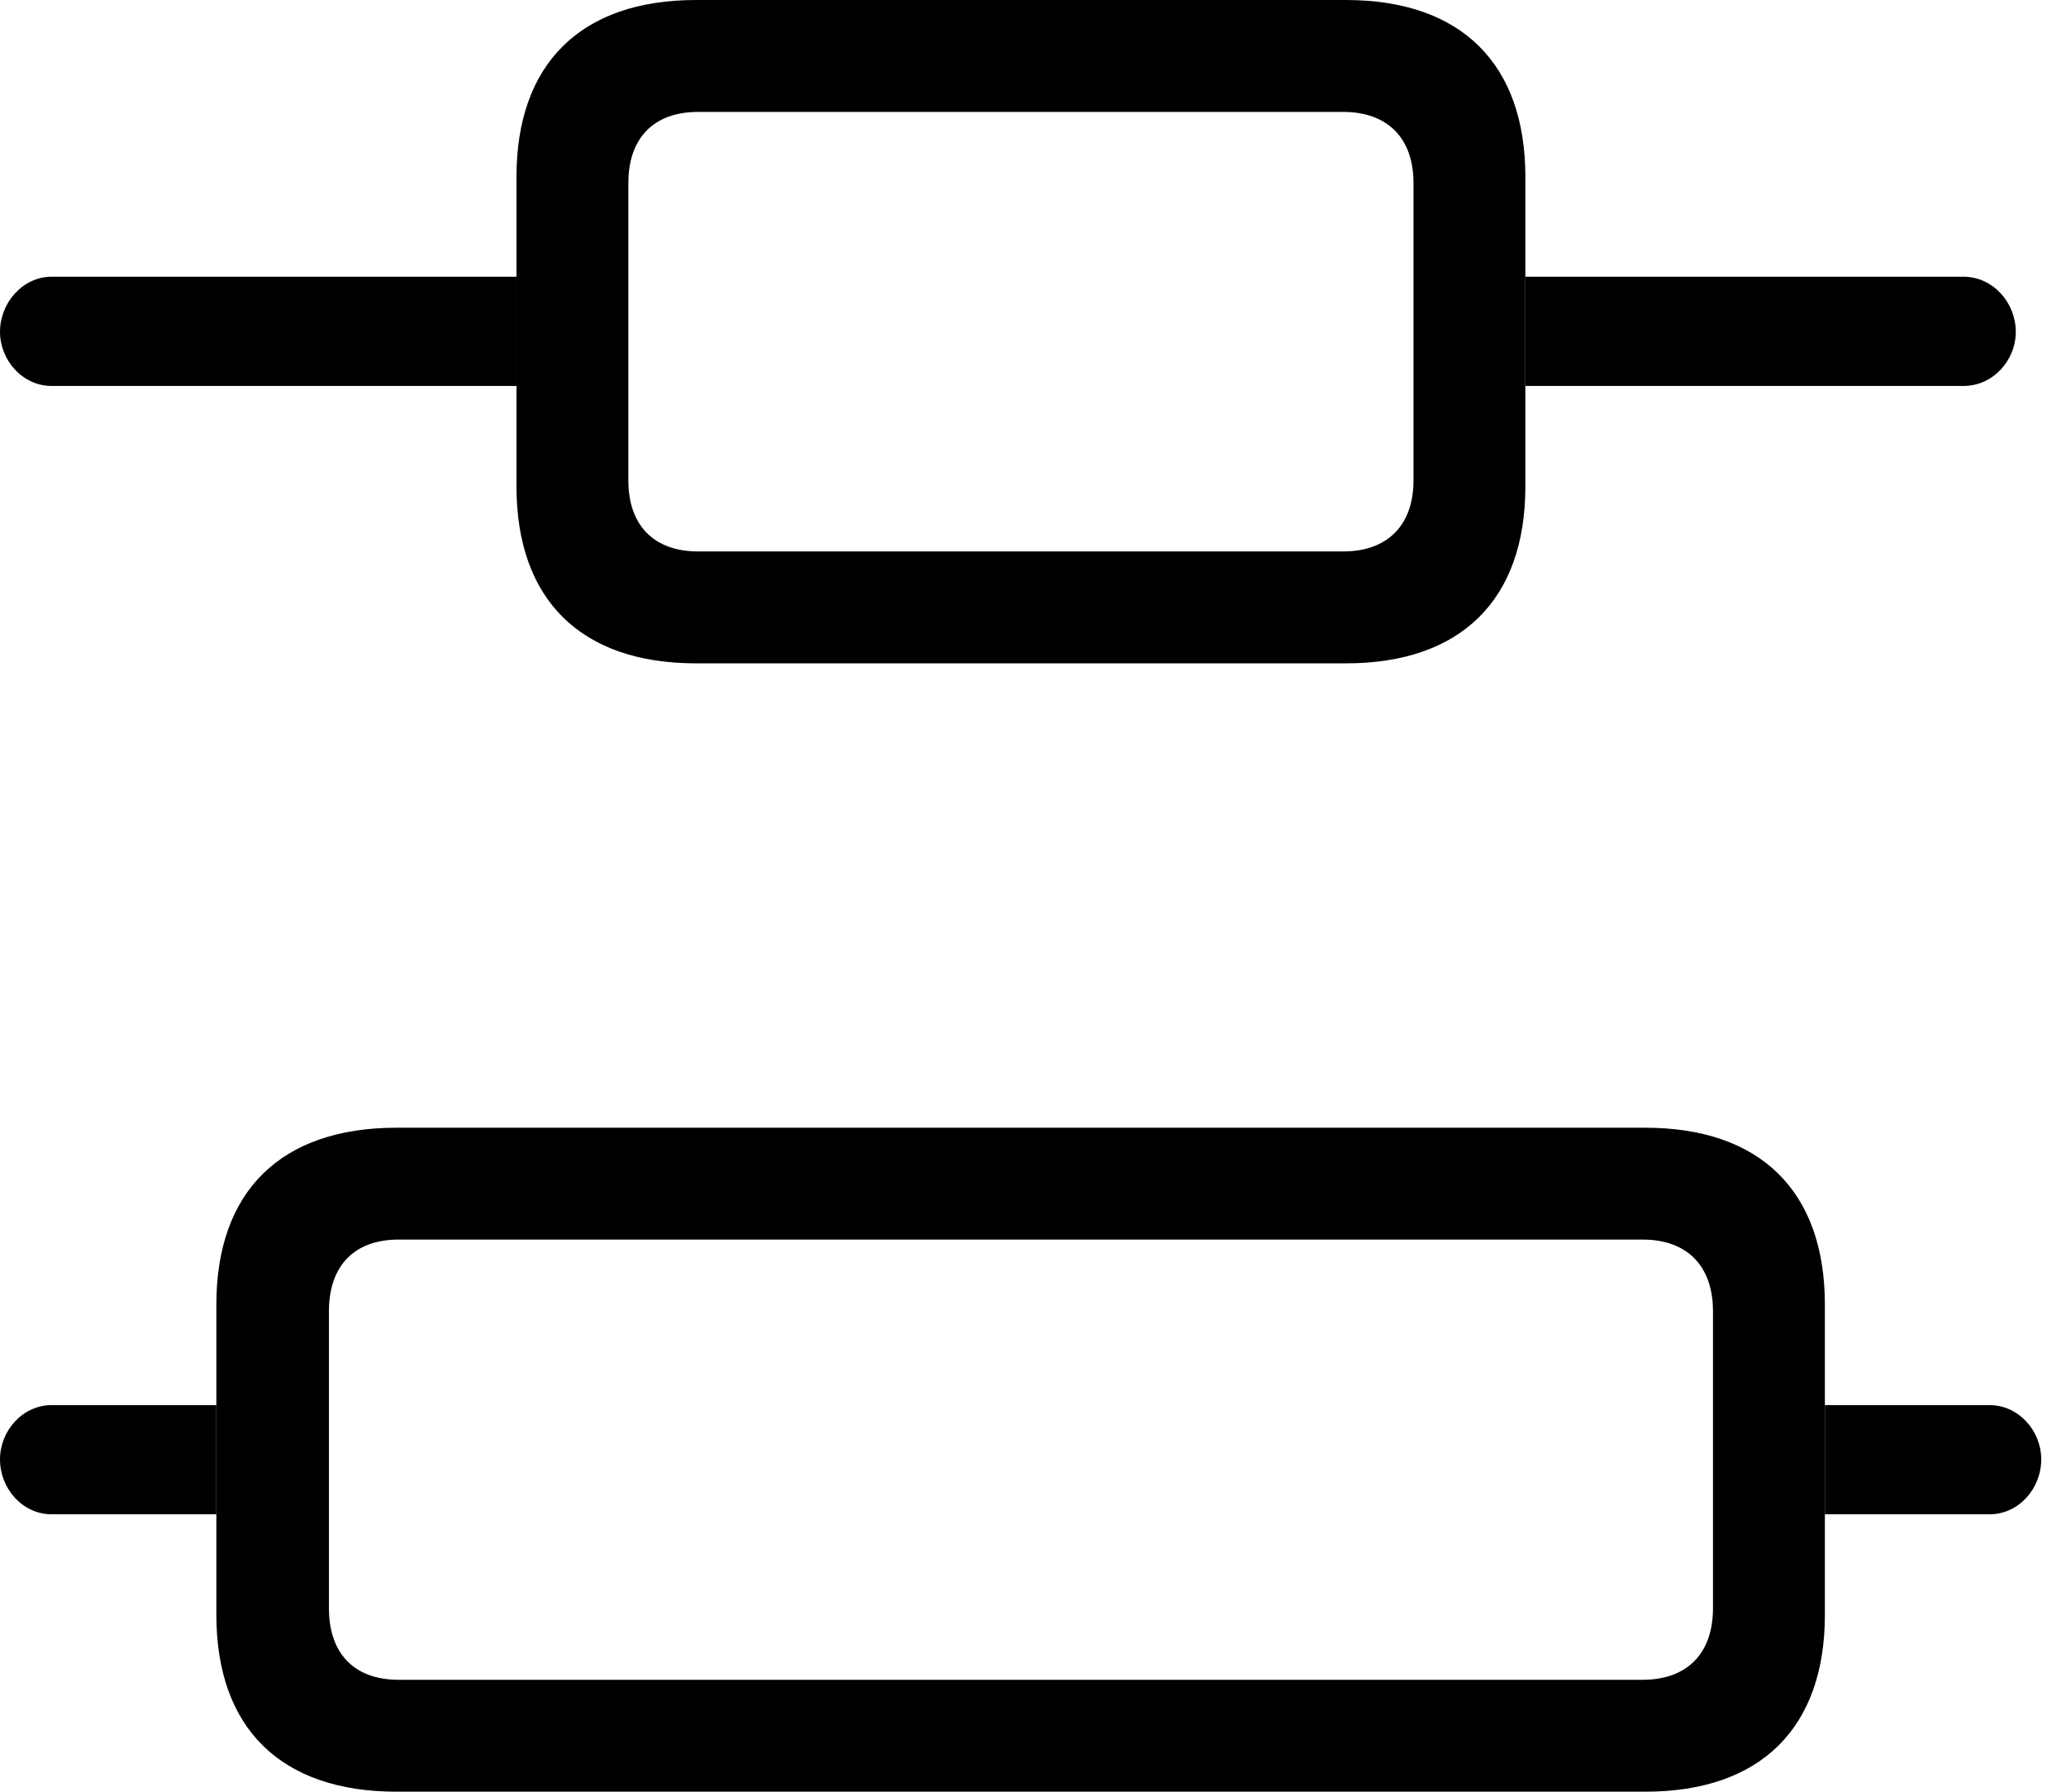 <svg version="1.1" xmlns="http://www.w3.org/2000/svg" xmlns:xlink="http://www.w3.org/1999/xlink" width="30.117" height="26.123" viewBox="0 0 30.117 26.123">
 <g>
  <rect height="26.123" opacity="0" width="30.117" x="0" y="0"/>
  <path d="M3.154 22.07L0.752 22.07C0.332 22.07 0 21.699 0 21.27C0 20.85 0.332 20.479 0.752 20.479L3.154 20.479ZM29.756 21.27C29.756 21.699 29.424 22.07 29.004 22.07L26.602 22.07L26.602 20.479L29.004 20.479C29.424 20.479 29.756 20.85 29.756 21.27ZM7.529 5.625L0.752 5.625C0.332 5.625 0 5.254 0 4.834C0 4.414 0.332 4.033 0.752 4.033L7.529 4.033ZM29.385 4.834C29.385 5.254 29.053 5.625 28.623 5.625L22.236 5.625L22.236 4.033L28.623 4.033C29.053 4.033 29.385 4.414 29.385 4.834Z" fill="currentColor"/>
  <path d="M10.146 9.668L19.619 9.668C21.299 9.668 22.236 8.74 22.236 7.09L22.236 2.578C22.236 0.928 21.299 0 19.619 0L10.146 0C8.467 0 7.529 0.928 7.529 2.578L7.529 7.09C7.529 8.74 8.467 9.668 10.146 9.668ZM10.176 8.037C9.531 8.037 9.16 7.656 9.16 7.002L9.16 2.666C9.16 2.012 9.531 1.631 10.176 1.631L19.58 1.631C20.225 1.631 20.605 2.012 20.605 2.666L20.605 7.002C20.605 7.656 20.225 8.037 19.58 8.037ZM5.781 26.113L23.984 26.113C25.664 26.113 26.602 25.186 26.602 23.535L26.602 19.014C26.602 17.363 25.664 16.436 23.984 16.436L5.781 16.436C4.092 16.436 3.154 17.363 3.154 19.014L3.154 23.535C3.154 25.186 4.092 26.113 5.781 26.113ZM5.811 24.482C5.166 24.482 4.795 24.102 4.795 23.438L4.795 19.111C4.795 18.447 5.166 18.066 5.811 18.066L23.945 18.066C24.59 18.066 24.971 18.447 24.971 19.111L24.971 23.438C24.971 24.102 24.59 24.482 23.945 24.482Z" fill="currentColor"/>
 </g>
</svg>
